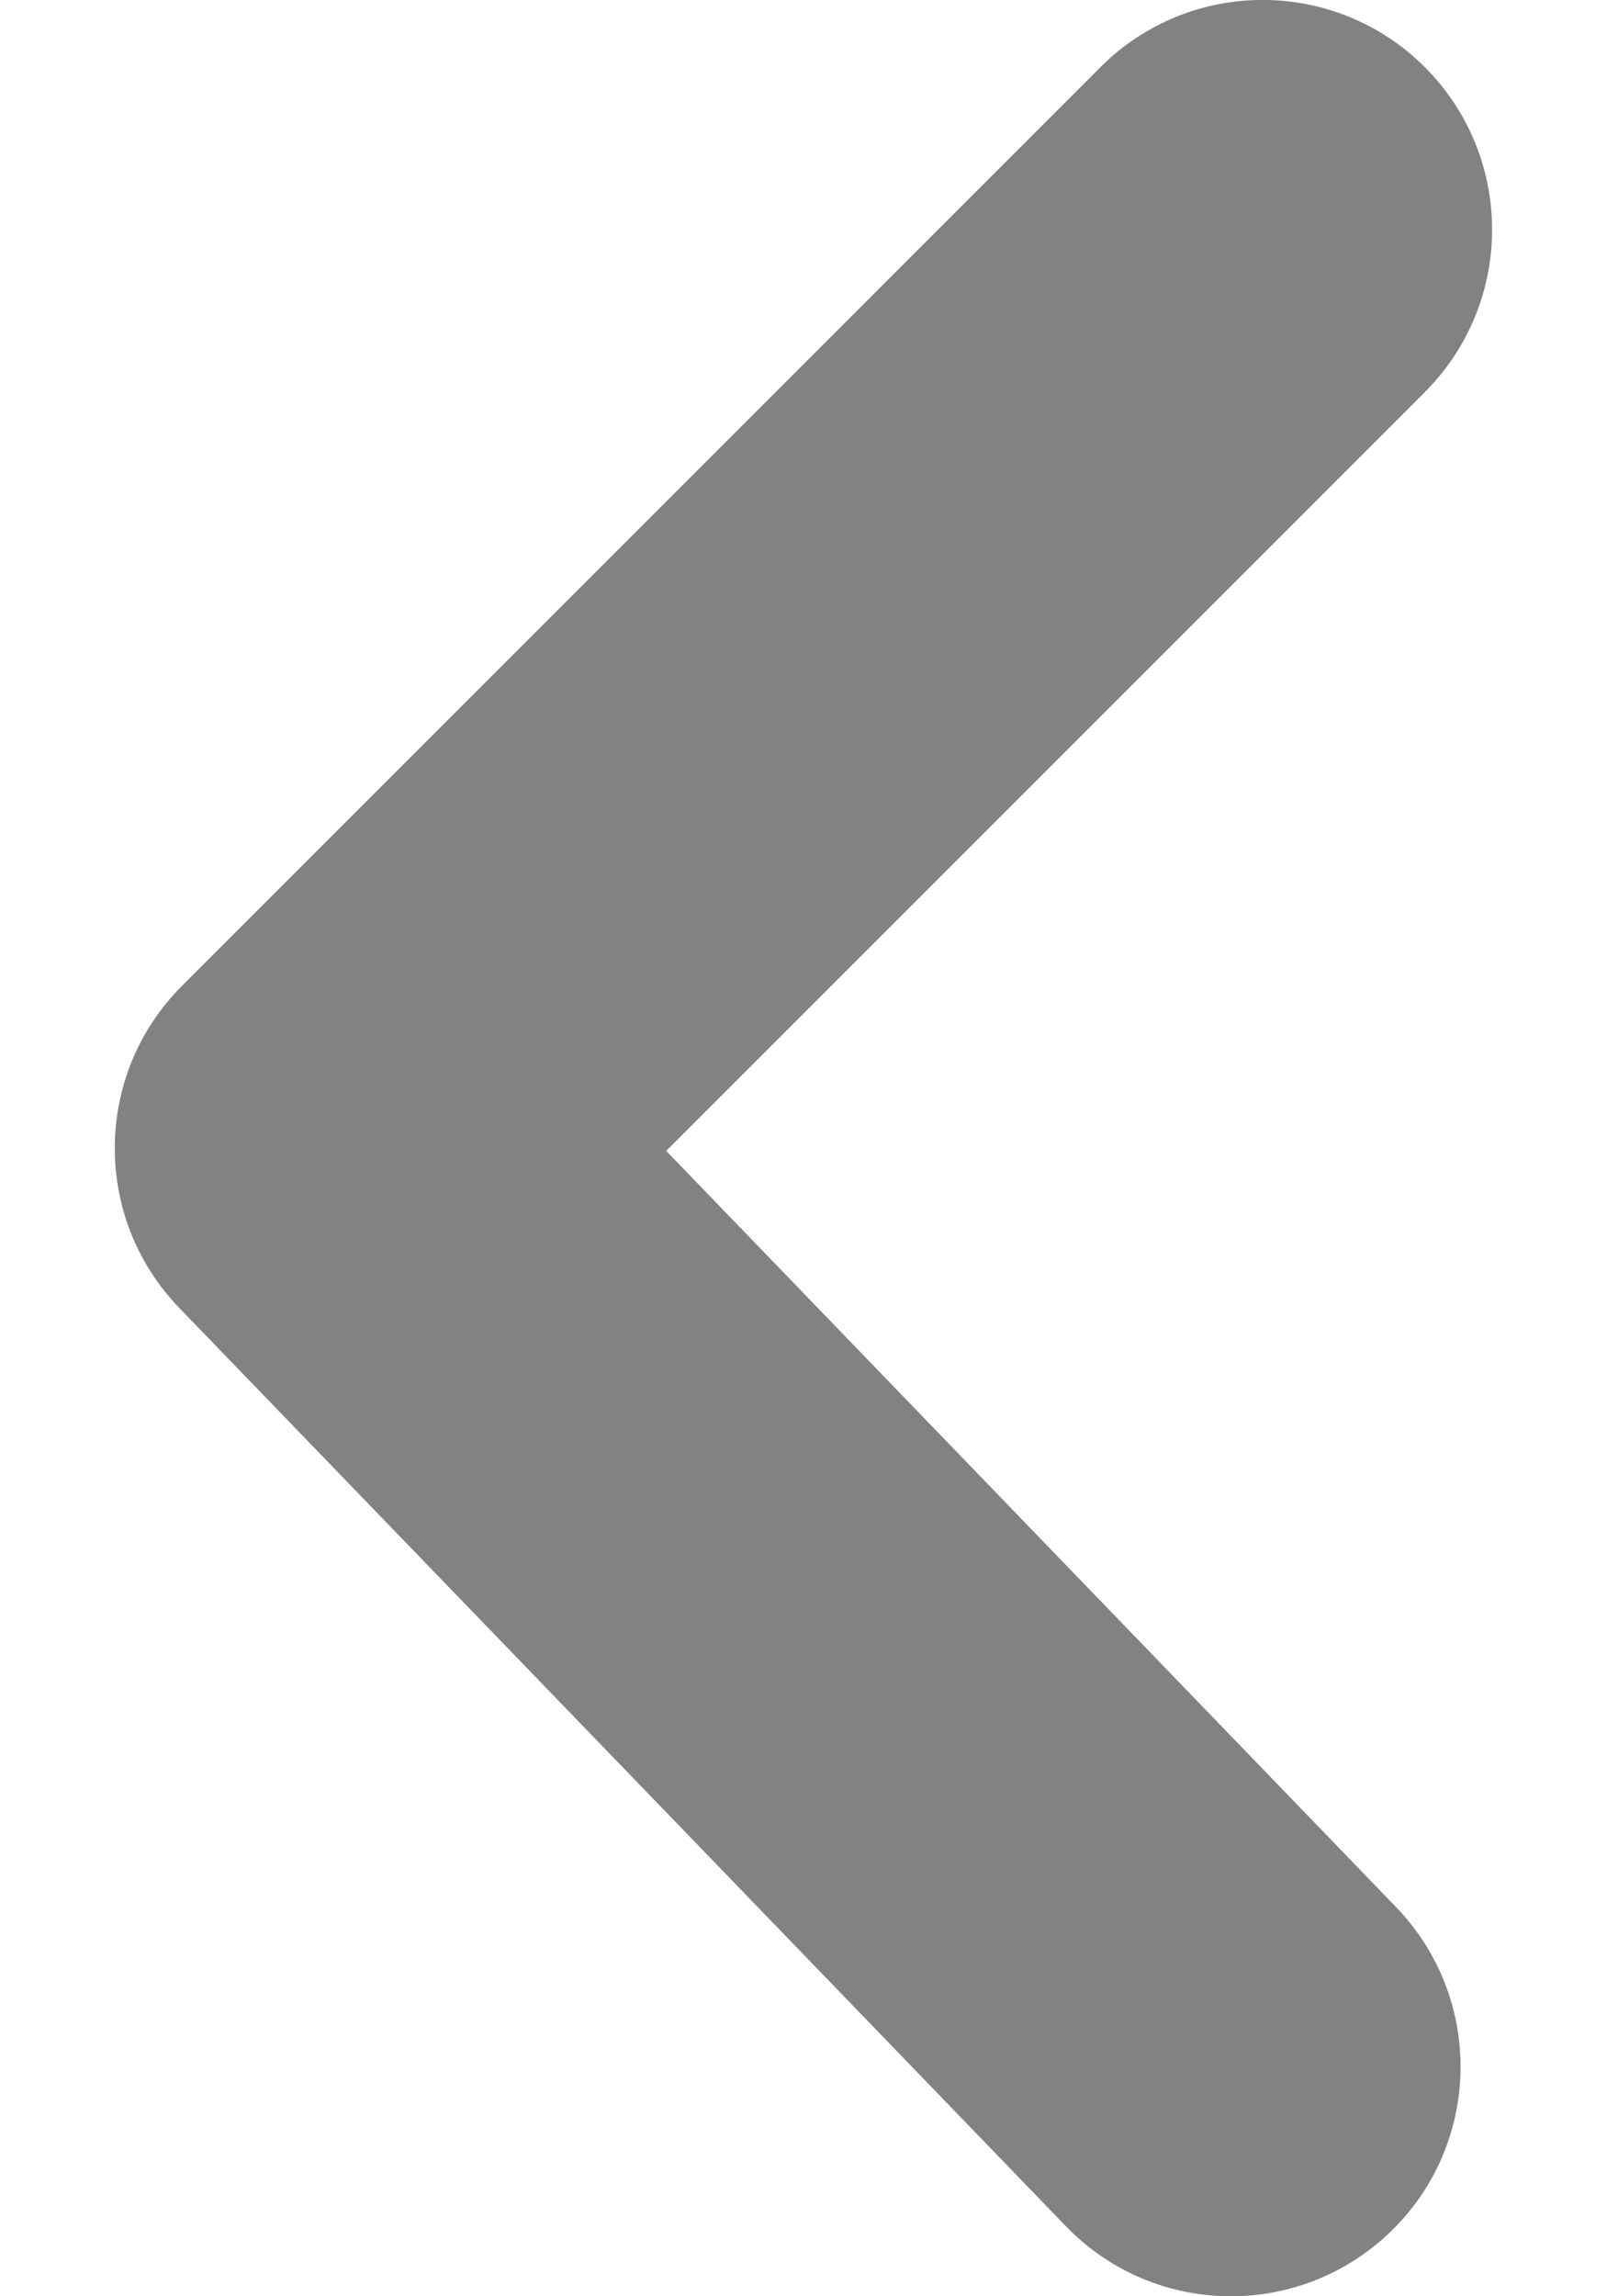 <svg width="7" height="10" viewBox="0 0 7 10" fill="none" xmlns="http://www.w3.org/2000/svg">
<path fill-rule="evenodd" clip-rule="evenodd" d="M5.362 10C5.1 10 4.839 9.898 4.643 9.695L0.78 5.695C0.402 5.302 0.407 4.679 0.793 4.293L4.793 0.293C5.183 -0.098 5.816 -0.098 6.207 0.293C6.597 0.684 6.597 1.316 6.207 1.707L2.902 5.012L6.081 8.305C6.465 8.703 6.454 9.336 6.057 9.719C5.862 9.907 5.612 10 5.362 10Z" fill="#828282"/>
</svg>
